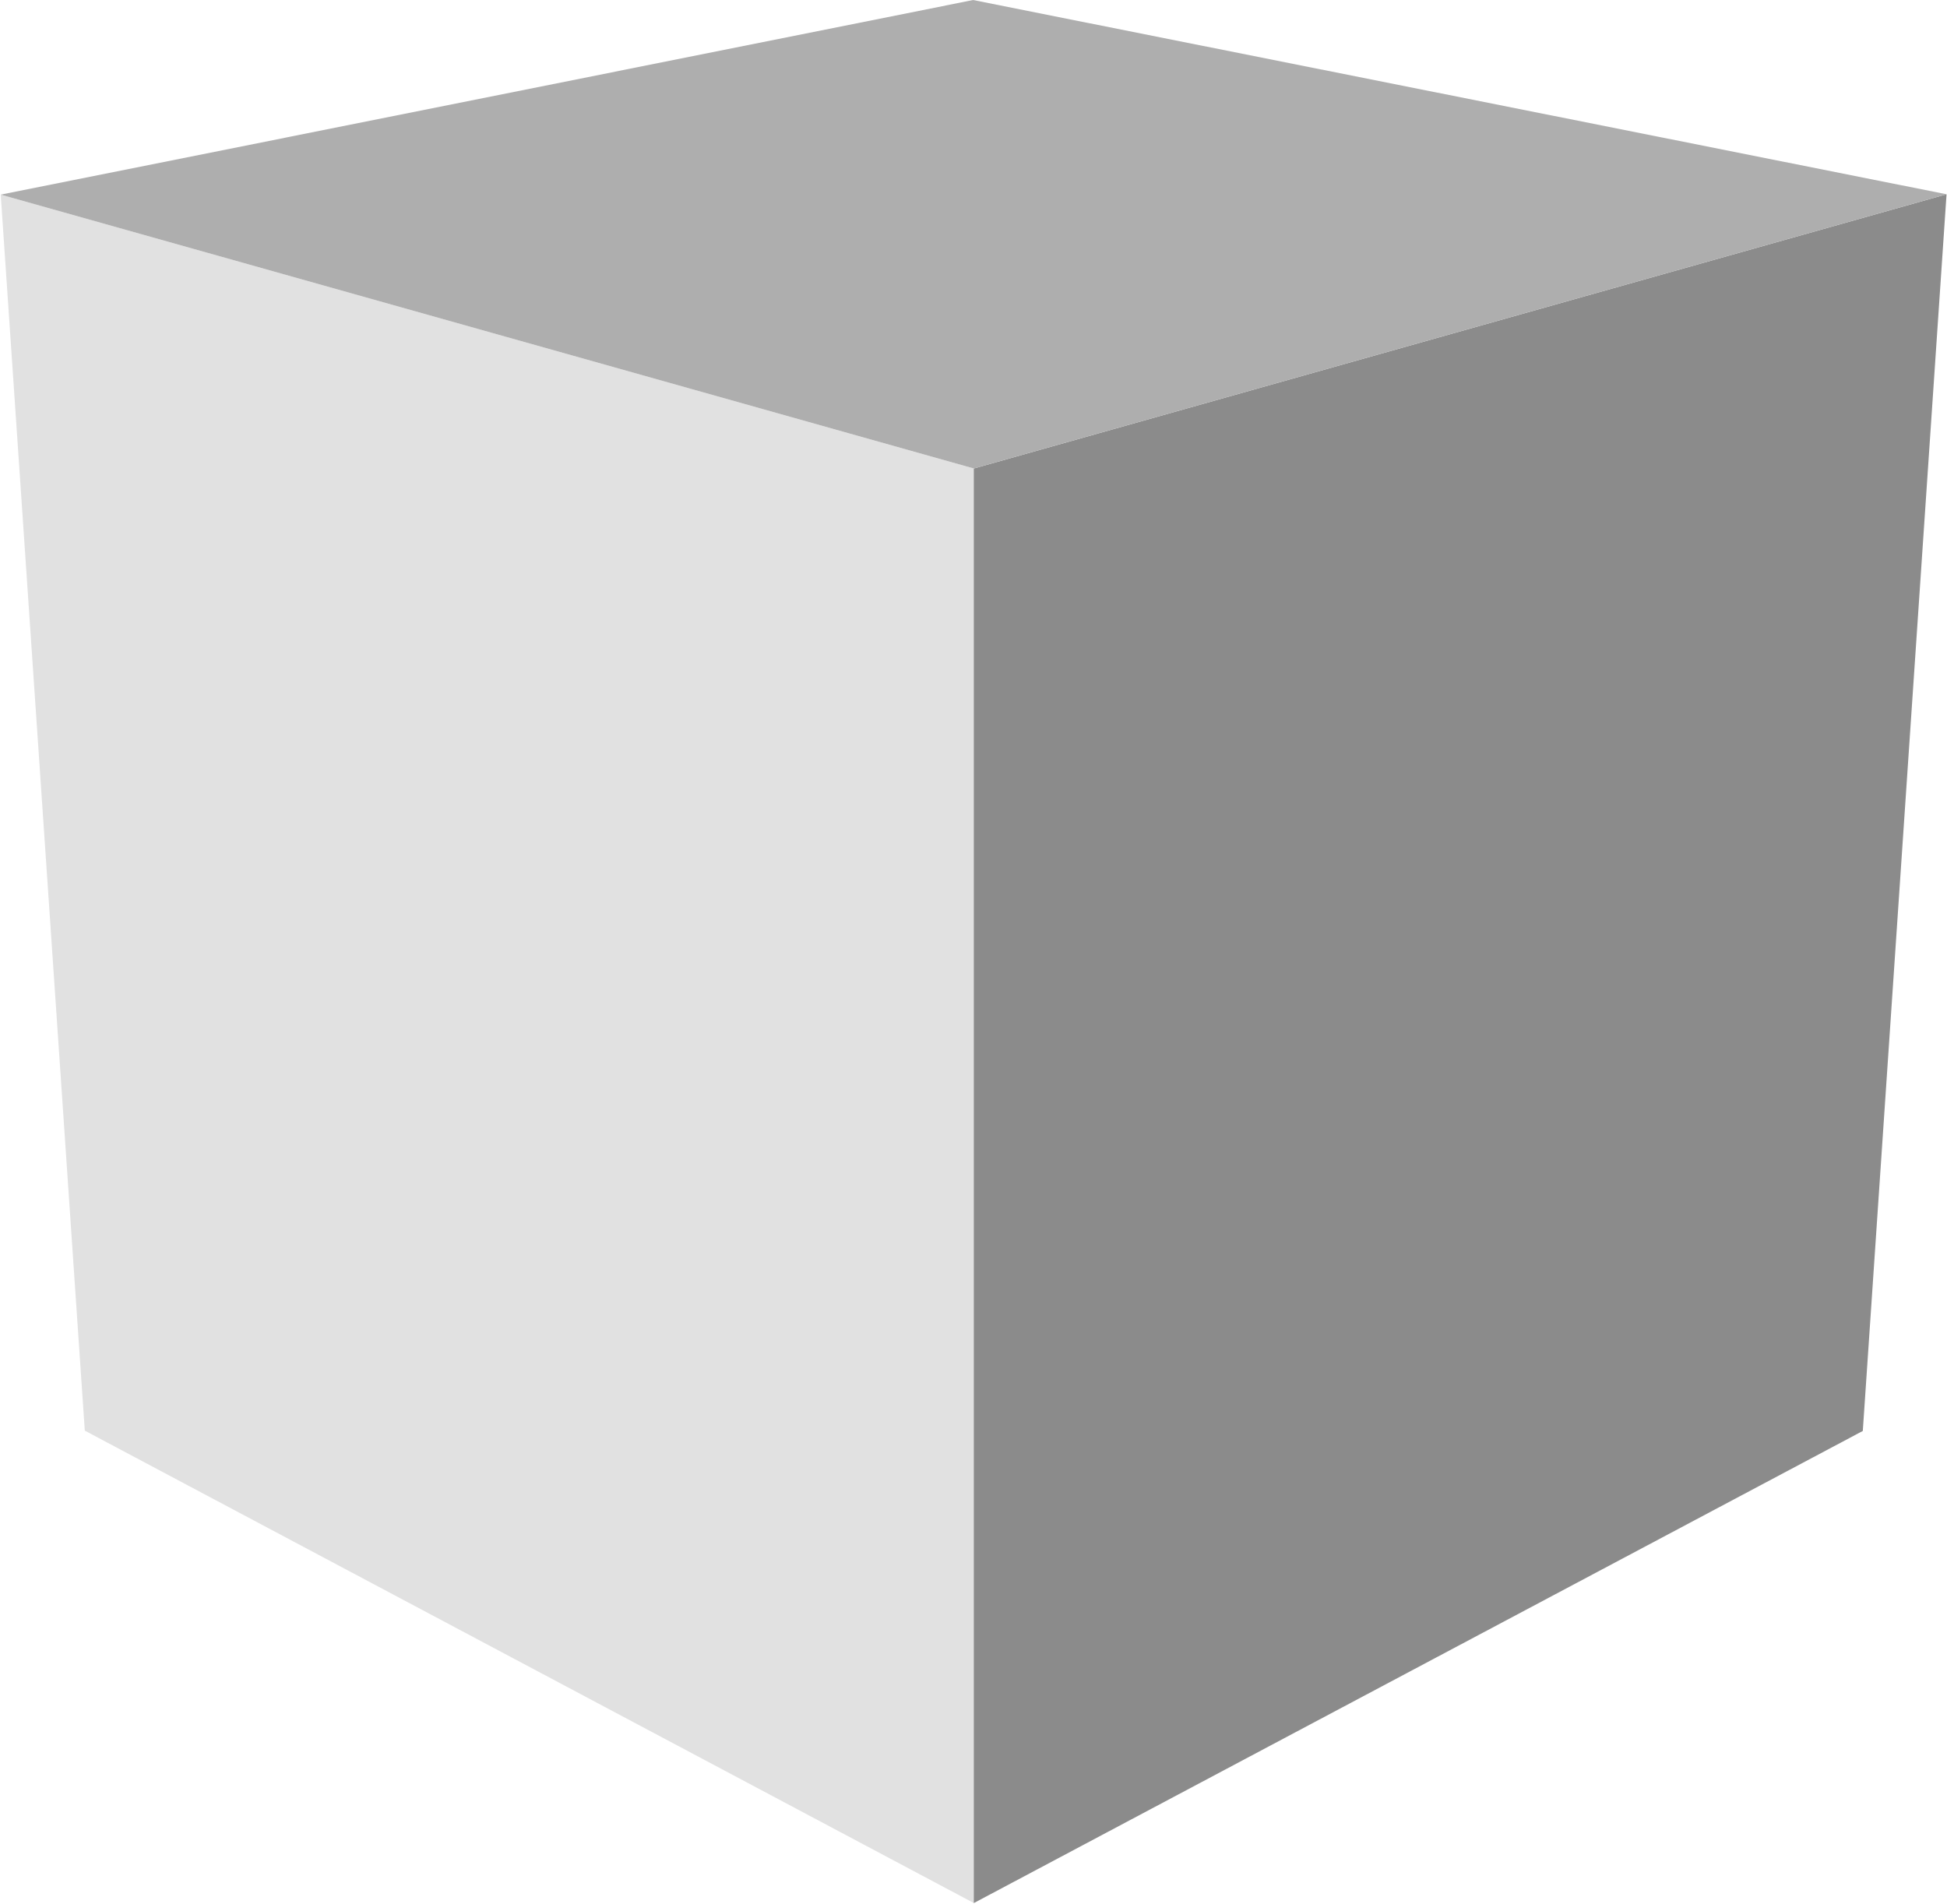 <?xml version="1.0" encoding="UTF-8"?>
<!-- Created with Inkscape (http://www.inkscape.org/) -->
<svg width="199.74mm" height="195.37mm" version="1.1" viewBox="0 0 199.74 195.37" xml:space="preserve" xmlns="http://www.w3.org/2000/svg"><g transform="matrix(.58 0 0 .58 121.12 4.645)"><path d="m-208.7 26.421 172.12 48.444v253.76l-157.25-83.566z" fill="#e1e1e1"/><path d="m135.47 26.357-172.06 48.507-9.5e-4 253.77 157.25-83.519z" fill="#8b8b8b" stroke-width=".265"/><path d="m-36.709-8.004-171.99 34.425 172.12 48.443 172.06-48.507z" fill="#aeaeae" stroke-width=".265"/></g></svg>
